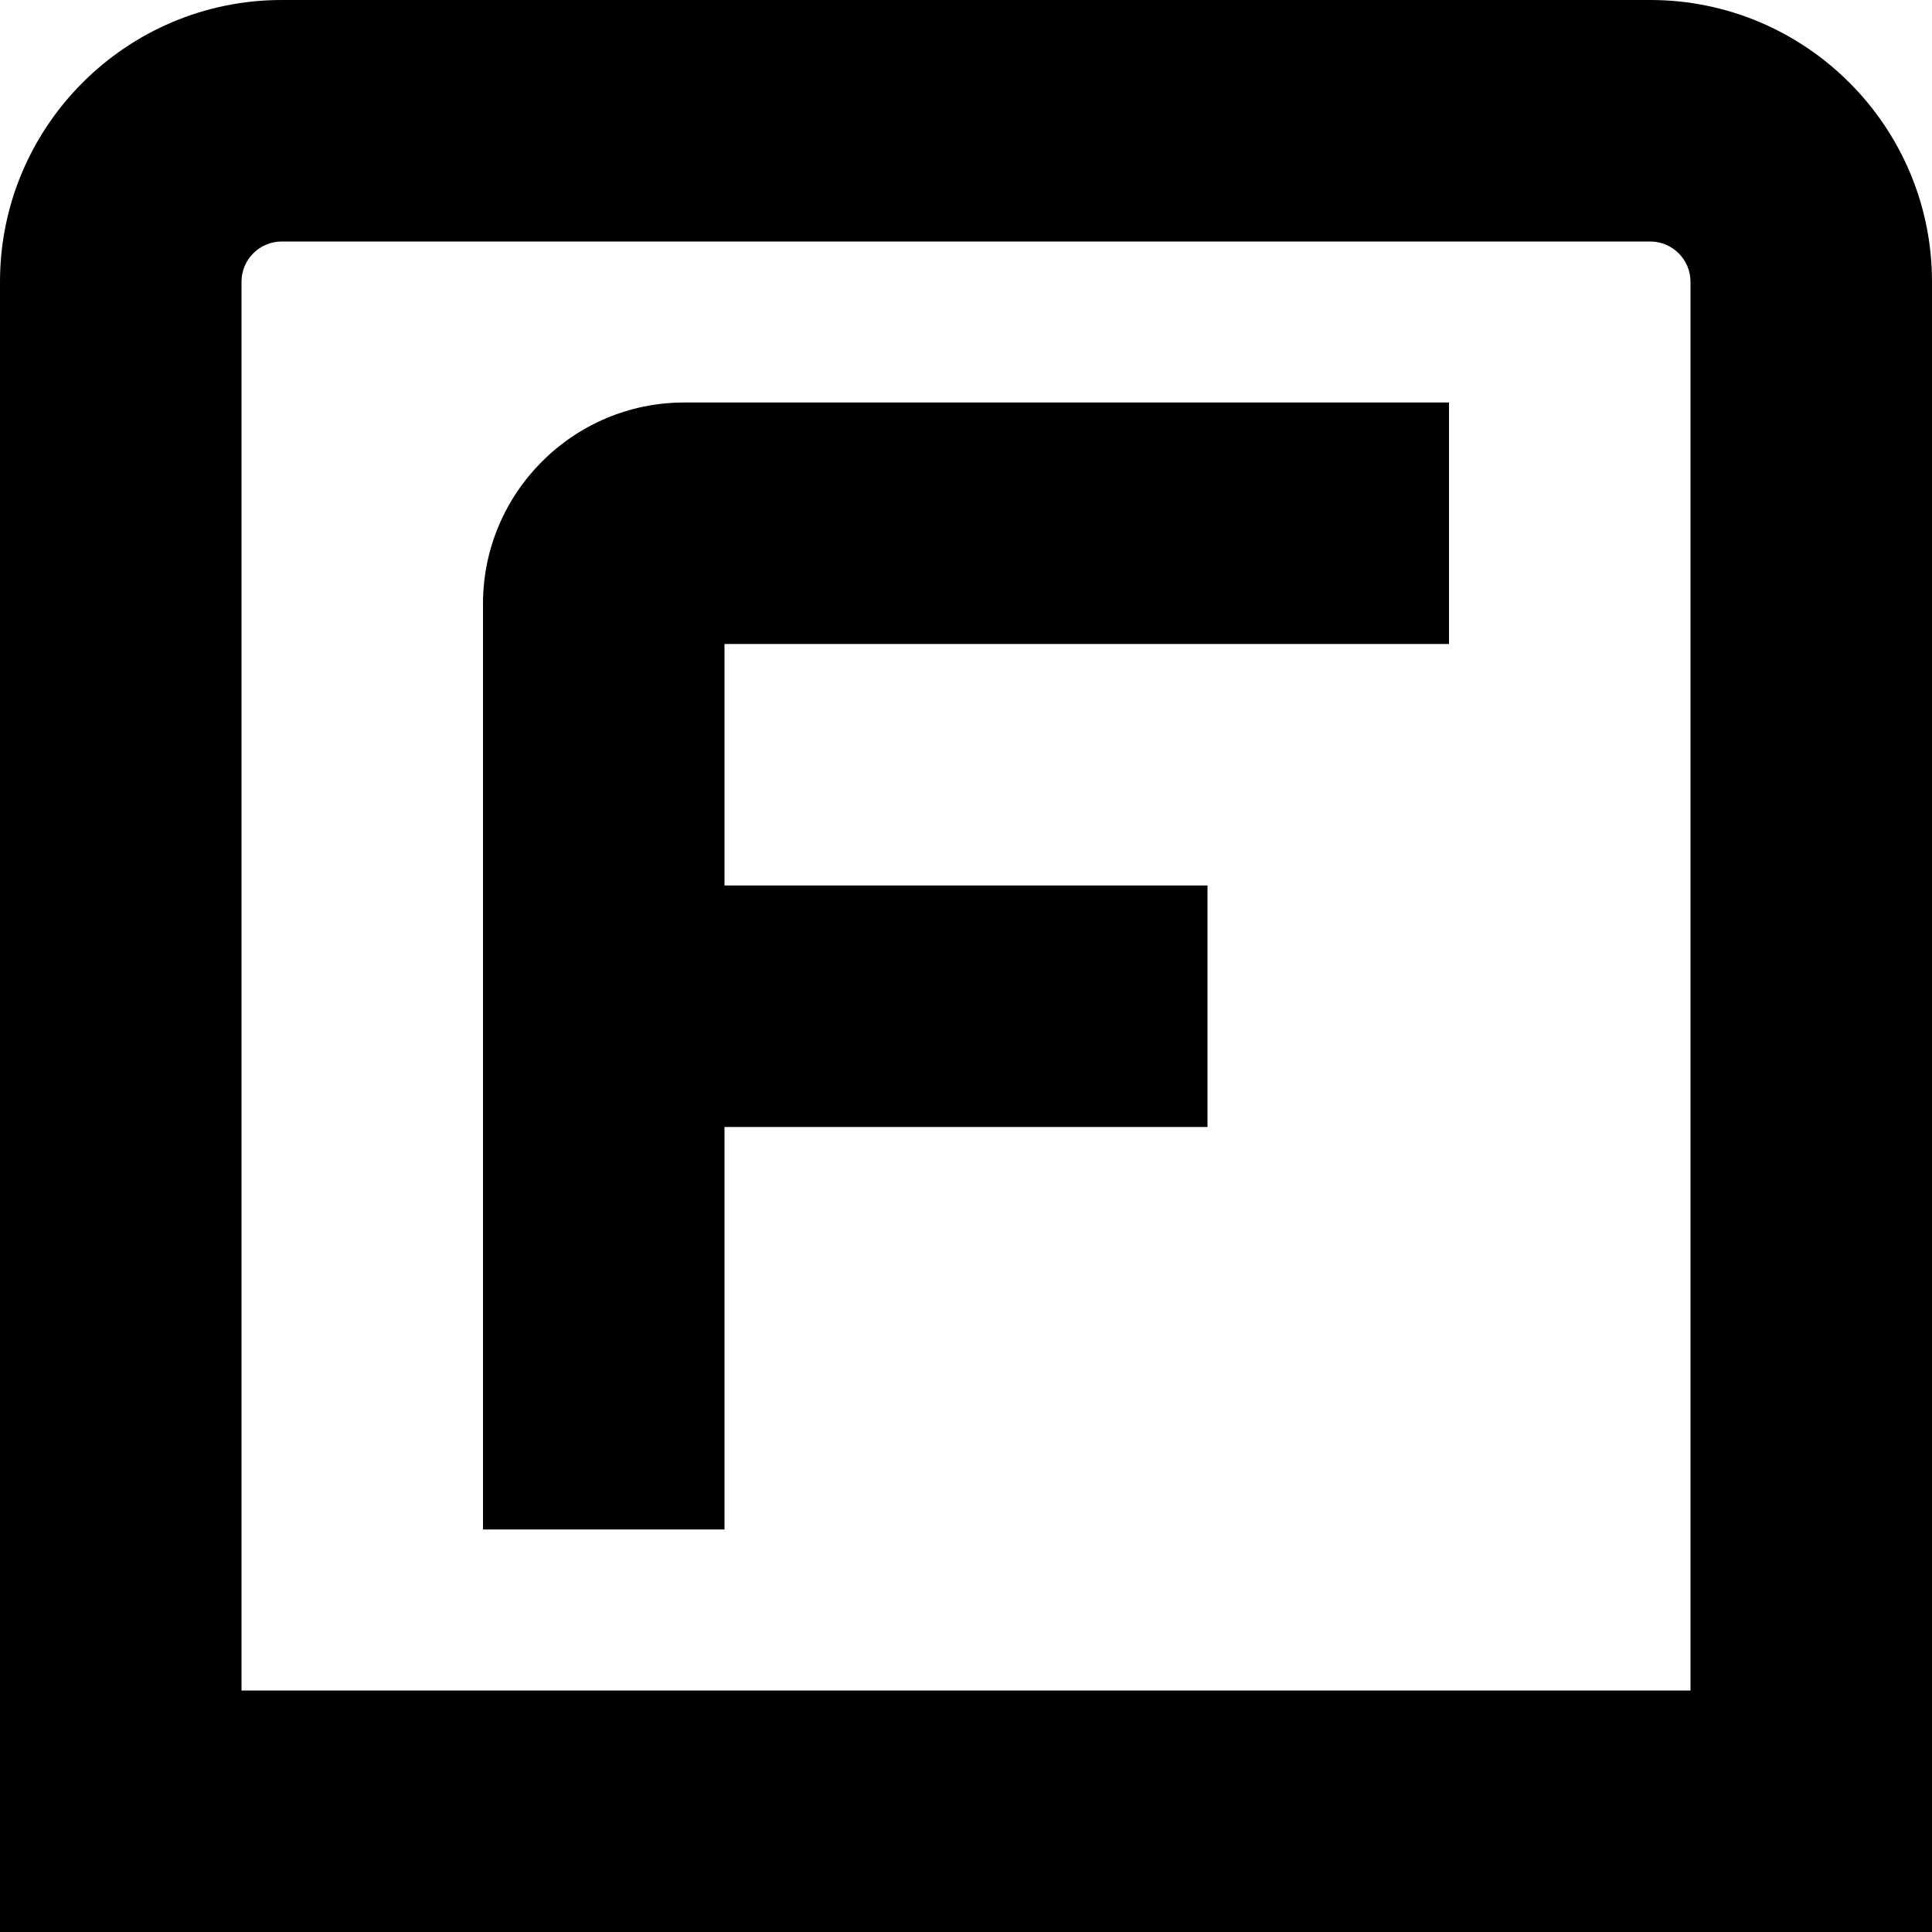 <?xml version="1.0" encoding="UTF-8"?>
<svg xmlns="http://www.w3.org/2000/svg" id="Layer_1" data-name="Layer 1" viewBox="0 0 24 24" width="512" height="512"><path d="m20.5,0H3.5C1.57,0,0,1.57,0,3.5v20.5h24V3.5c0-1.93-1.57-3.5-3.5-3.5Zm.5,21H3V3.5c0-.276.225-.5.5-.5h17c.275,0,.5.224.5.5v17.5ZM8.5,5h9.5v3h-9v3h6v3h-6v5h-3V7.5c0-1.378,1.121-2.5,2.5-2.5Z"/></svg>
